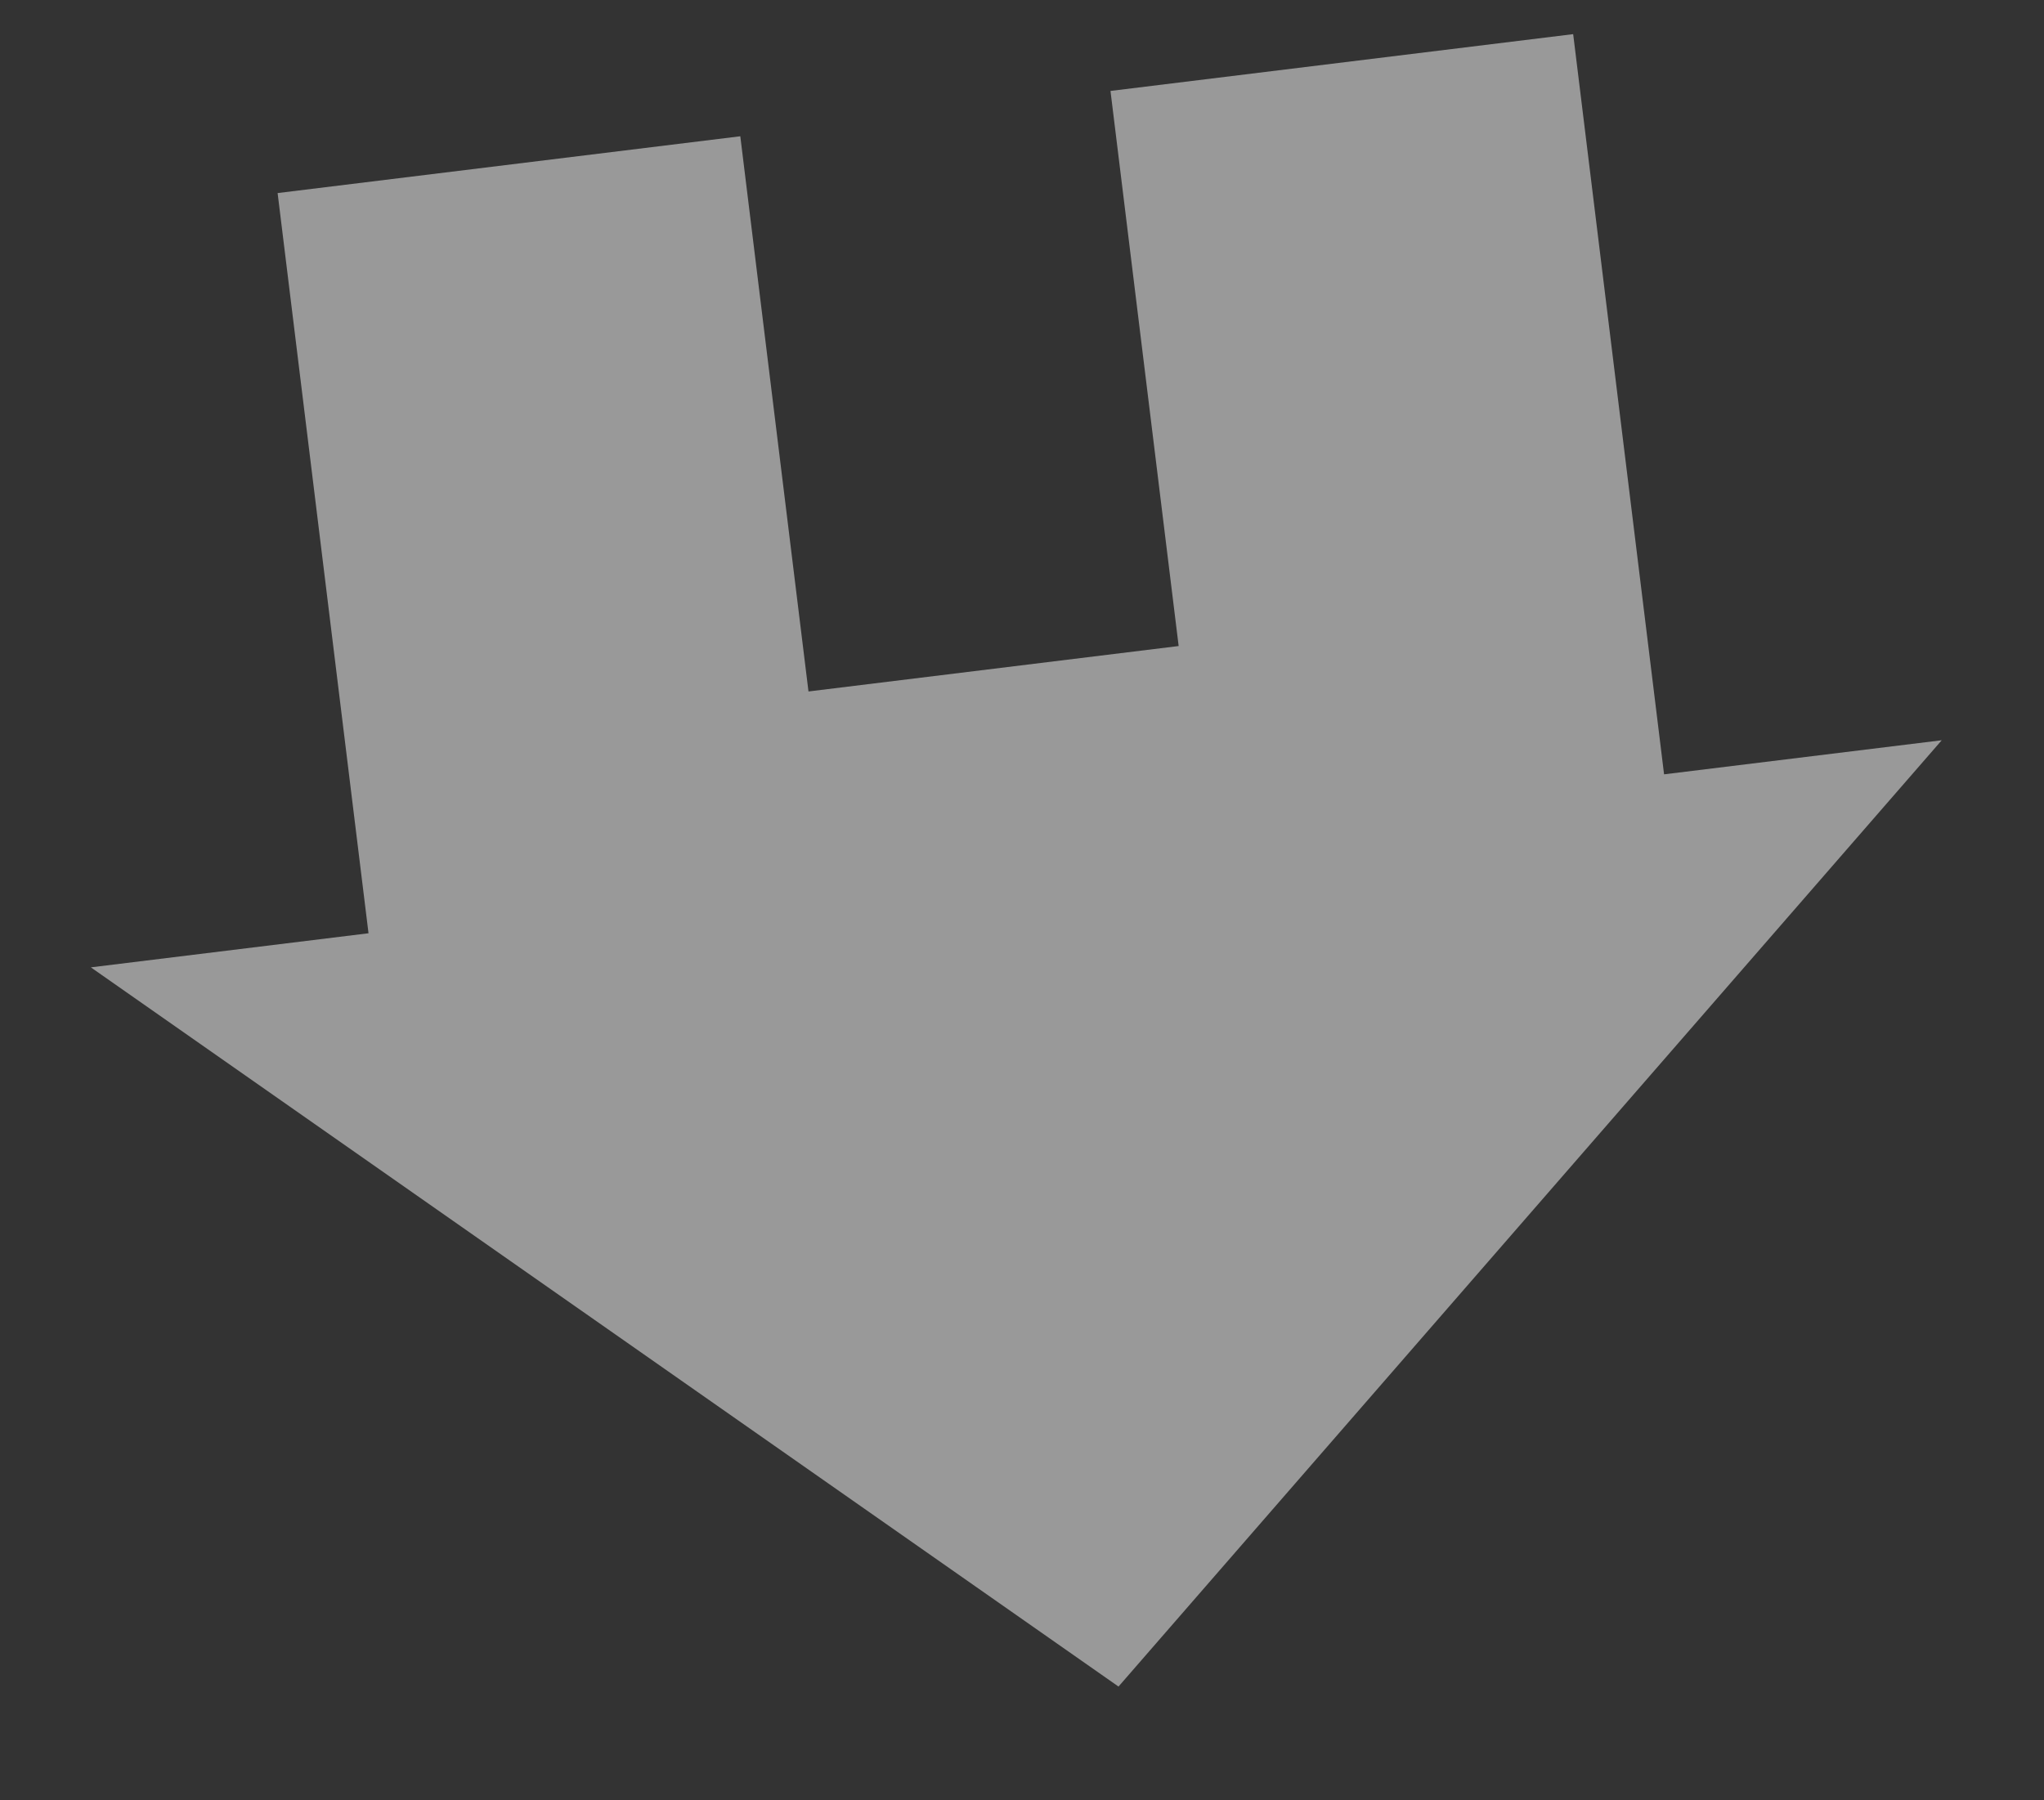 <svg xmlns="http://www.w3.org/2000/svg" width="18.223" height="16.052" viewBox="0 0 18.223 16.052">
  <rect x="0" y="0" width="18.223" height="16.052" fill="#333333" stroke="none"/>
  <path id="Icon_material-home" data-name="Icon material-home" d="M9.65,18.631V13.644h3.325v4.988h4.156v-6.65h2.494L11.313,4.5,3,11.981H5.494v6.65Z" transform="translate(21.749 18.127) rotate(173)" fill="#fff" opacity="0.5"/>
</svg>
